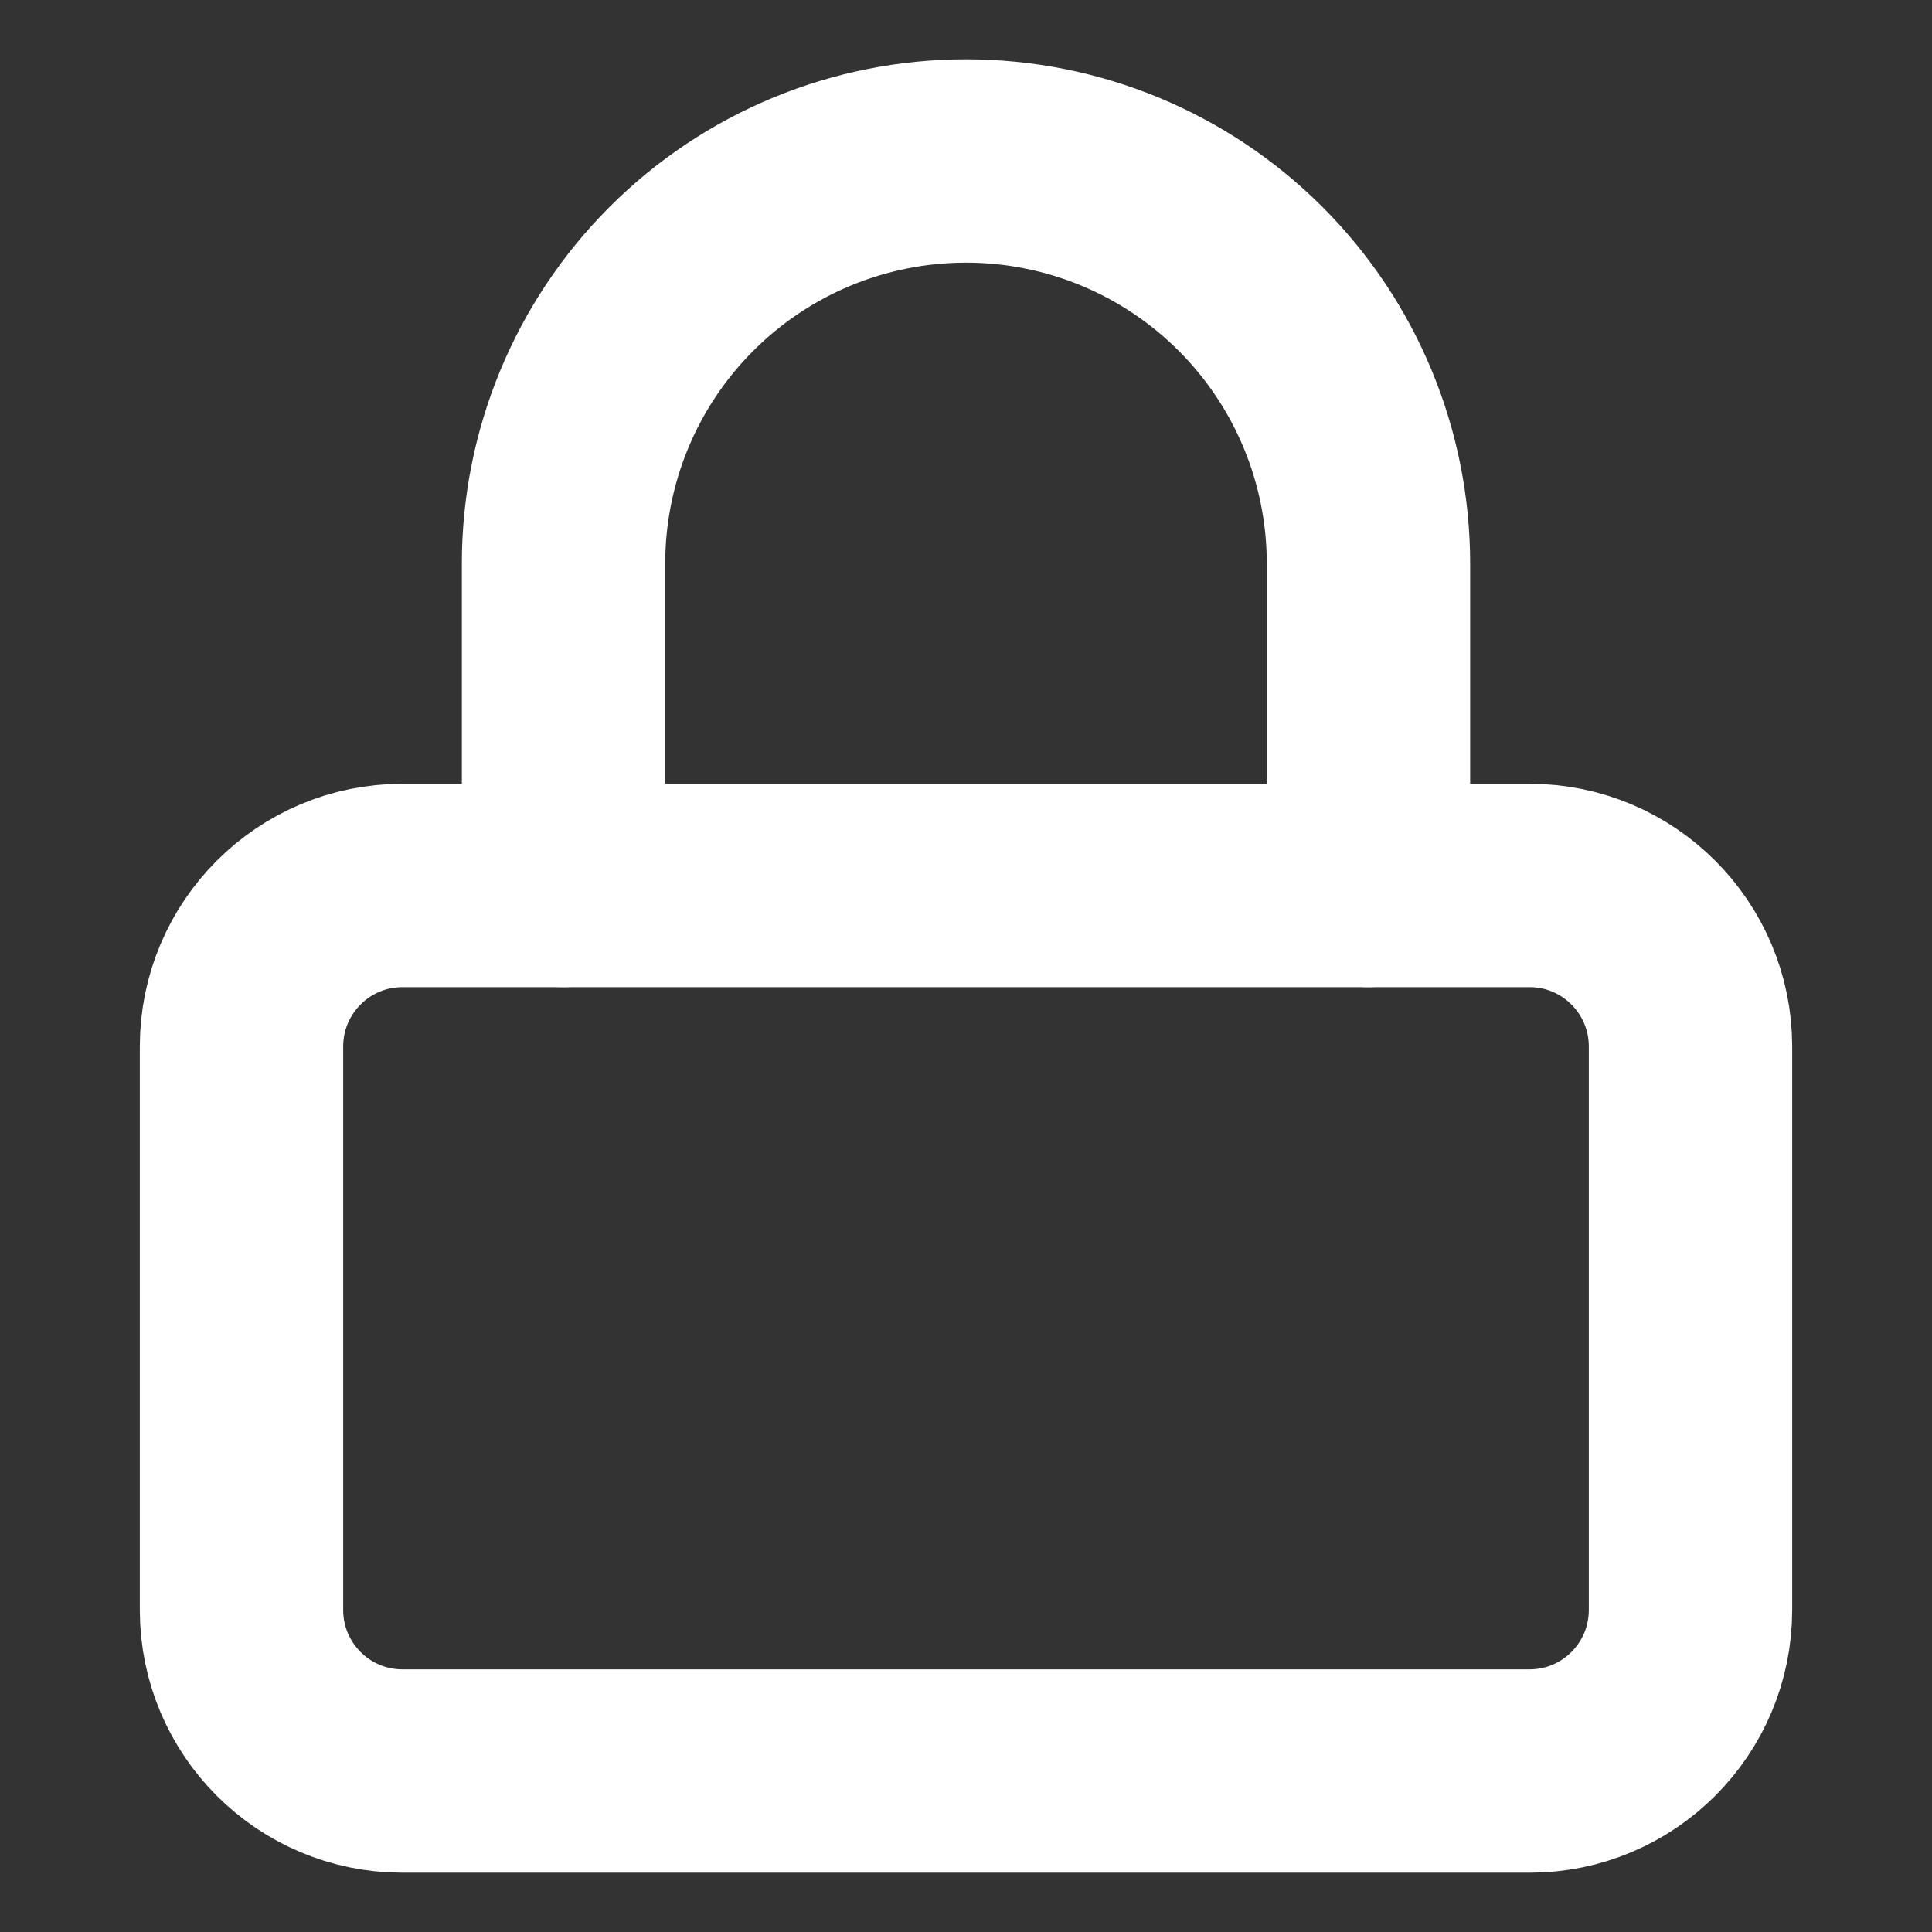 <svg width="19" height="19" viewBox="0 0 19 19" fill="none" xmlns="http://www.w3.org/2000/svg">
<rect x="0" y="0" width="19" height="19" fill="#333333" stroke="none"/>
<path d="M15.042 8.708H3.958C3.084 8.708 2.375 9.417 2.375 10.292V15.833C2.375 16.708 3.084 17.417 3.958 17.417H15.042C15.916 17.417 16.625 16.708 16.625 15.833V10.292C16.625 9.417 15.916 8.708 15.042 8.708Z" stroke="white" stroke-width="2" stroke-linecap="round" stroke-linejoin="round"/>
<path d="M5.542 8.708V5.542C5.542 4.492 5.959 3.485 6.701 2.743C7.443 2 8.45 1.583 9.5 1.583C10.55 1.583 11.557 2 12.299 2.743C13.041 3.485 13.458 4.492 13.458 5.542V8.708" stroke="white" stroke-width="2" stroke-linecap="round" stroke-linejoin="round"/>
</svg>
